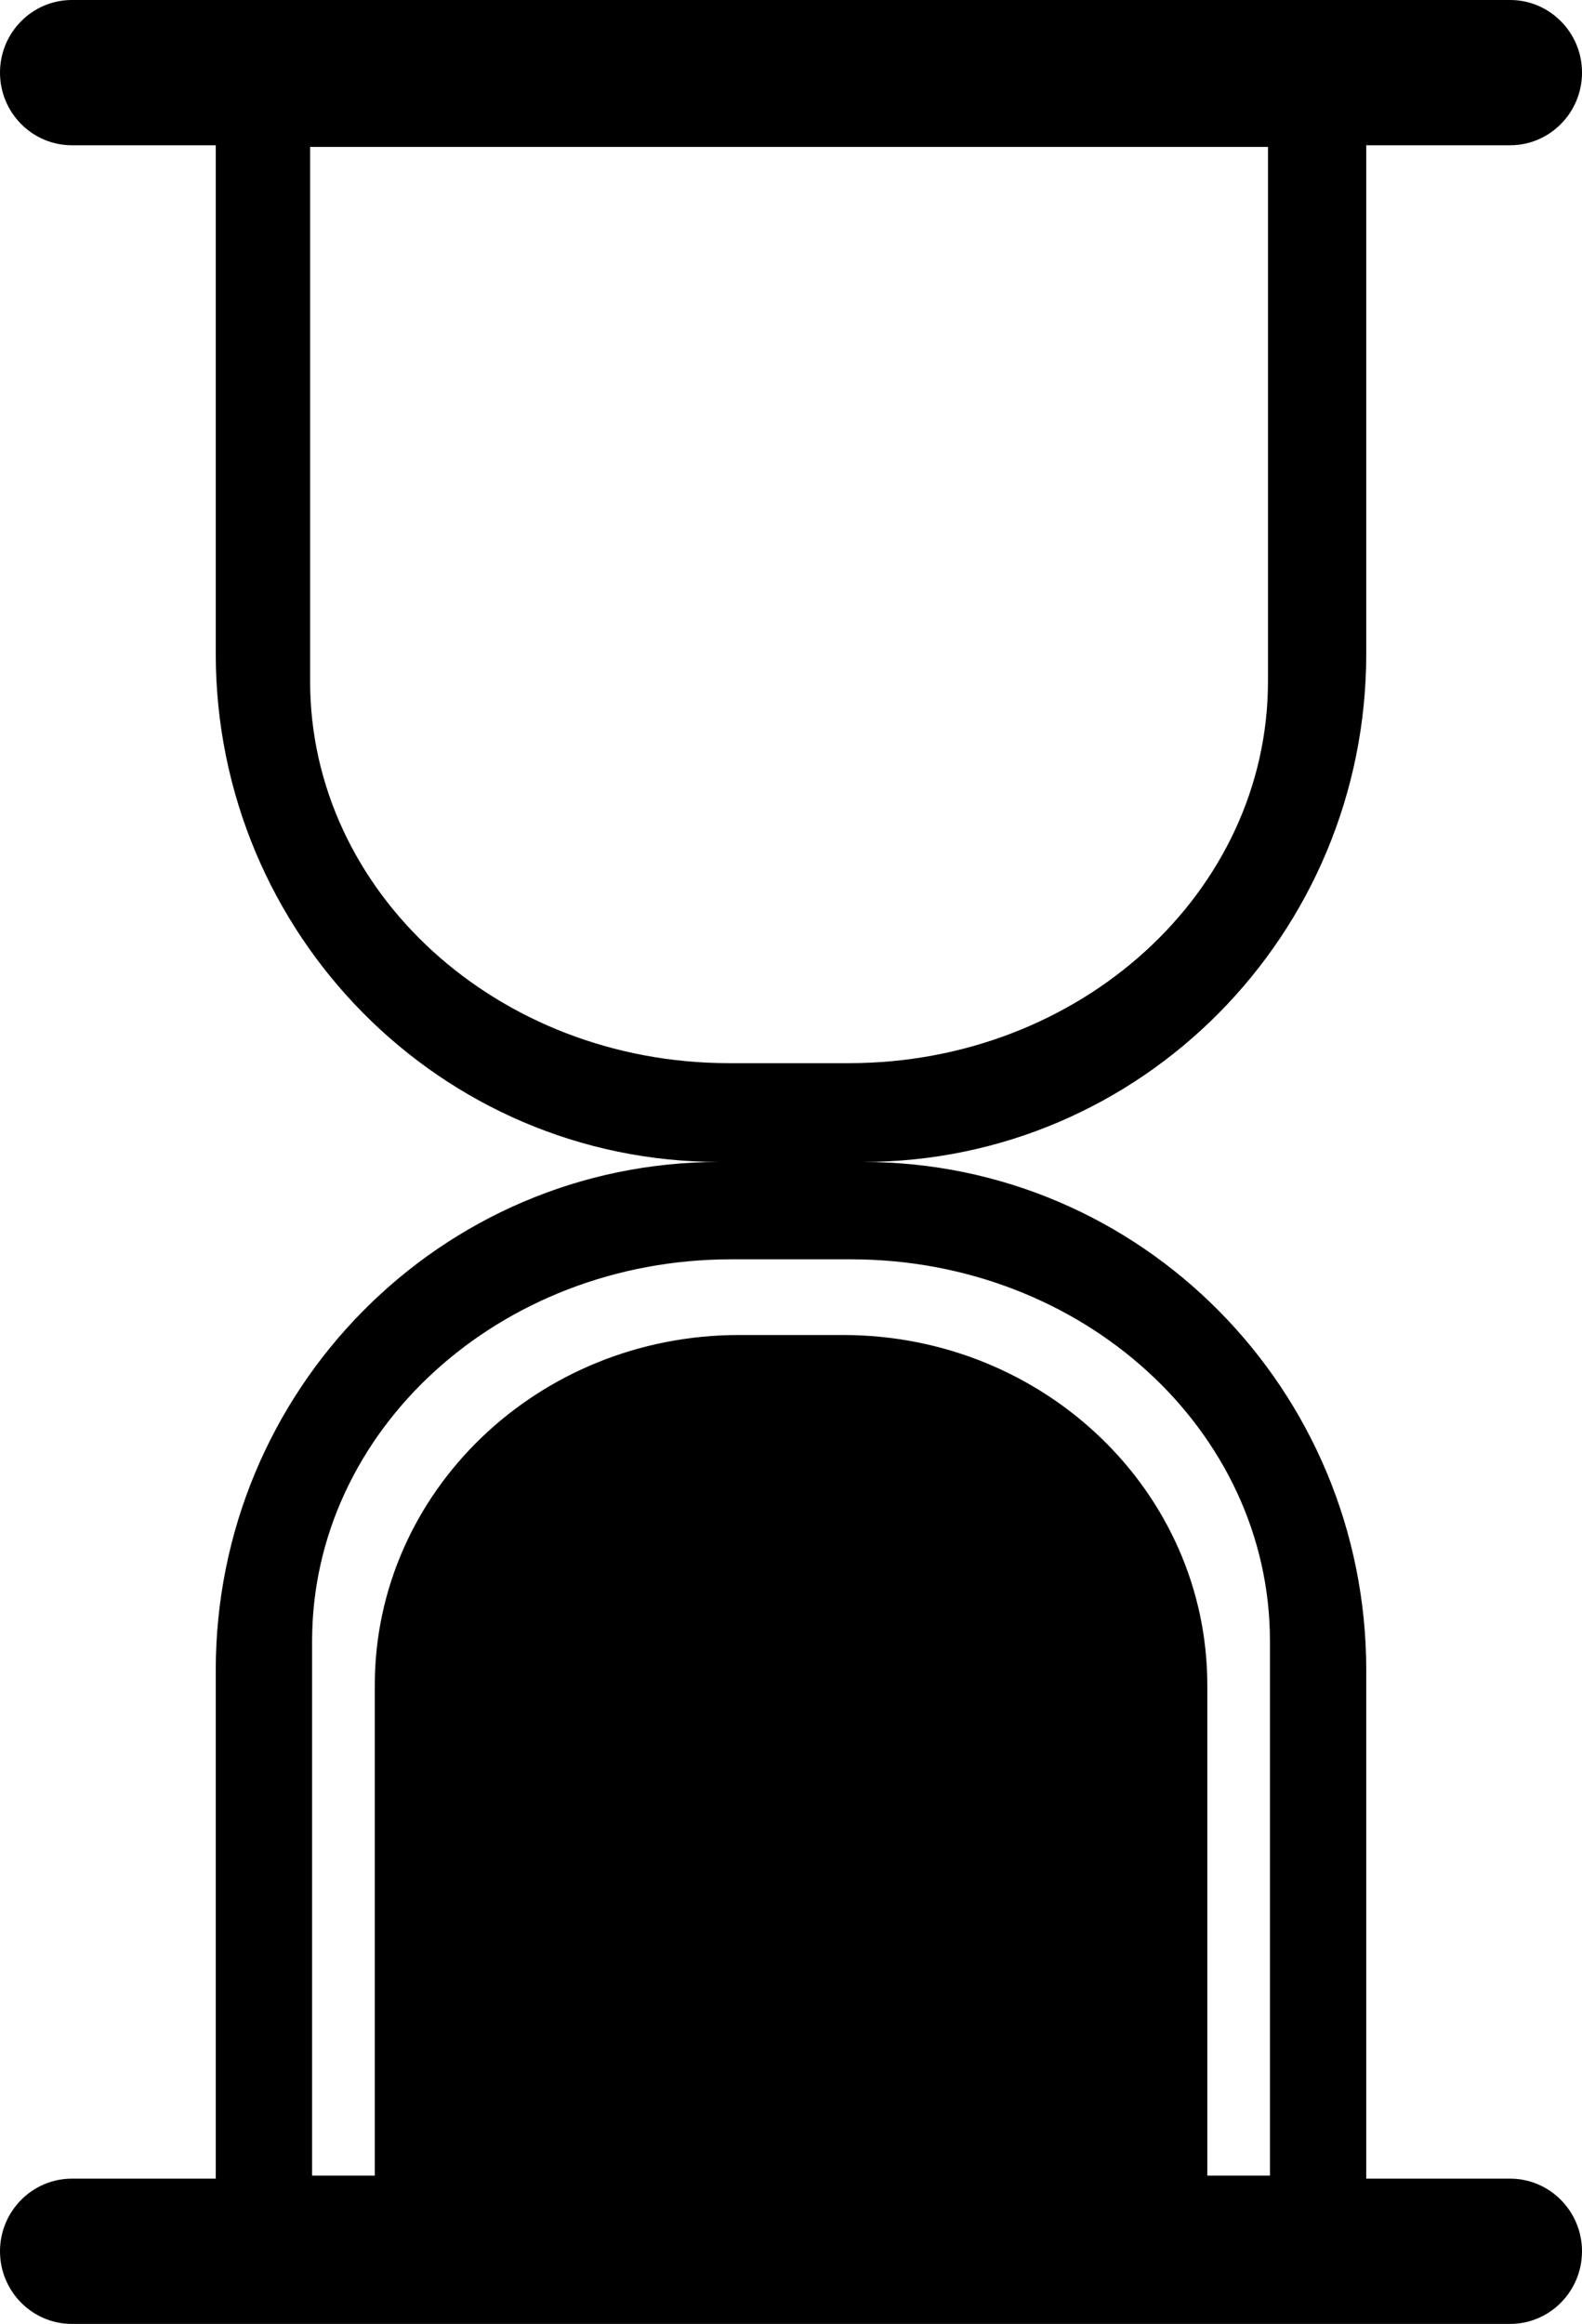 <?xml version="1.0" encoding="utf-8"?>
<svg  viewBox="0 0 32 47" version="1.1" xmlns:xlink="http://www.w3.org/1999/xlink" xmlns="http://www.w3.org/2000/svg">
  <path d="M30.546 44.062L27.636 44.062L27.636 33.781C27.636 28.103 23.078 23.5 17.454 23.5C23.078 23.5 27.636 18.897 27.636 13.219L27.636 2.938L30.546 2.938C31.348 2.938 32 2.28 32 1.469C32 0.658 31.348 0 30.546 0L1.455 0C0.652 0 0 0.658 0 1.469C0 2.28 0.652 2.938 1.455 2.938L4.364 2.938L4.364 13.219C4.364 18.897 8.922 23.5 14.546 23.5C8.922 23.5 4.364 28.103 4.364 33.781L4.364 44.062L1.455 44.062C0.652 44.062 0 44.721 0 45.531C0 46.342 0.652 47 1.455 47L30.546 47C31.348 47 32 46.342 32 45.531C32 44.721 31.348 44.062 30.546 44.062ZM6.273 2.971L6.273 13.781C6.273 18.044 10.069 21.502 14.749 21.502L17.171 21.502C21.852 21.502 25.648 18.044 25.648 13.781L25.648 2.971L6.273 2.971ZM7.581 44L6.313 44L6.313 33.19C6.313 28.926 10.109 25.469 14.79 25.469L17.212 25.469C21.892 25.469 25.688 28.926 25.688 33.19C25.688 35.675 25.688 44 25.688 44L24.421 44C24.421 44 24.421 36.363 24.421 34.083C24.421 30.172 21.122 27 17.053 27L14.948 27C10.88 27 7.581 30.172 7.581 34.083L7.581 44Z"   fill-rule="evenodd" stroke="none" />
</svg>